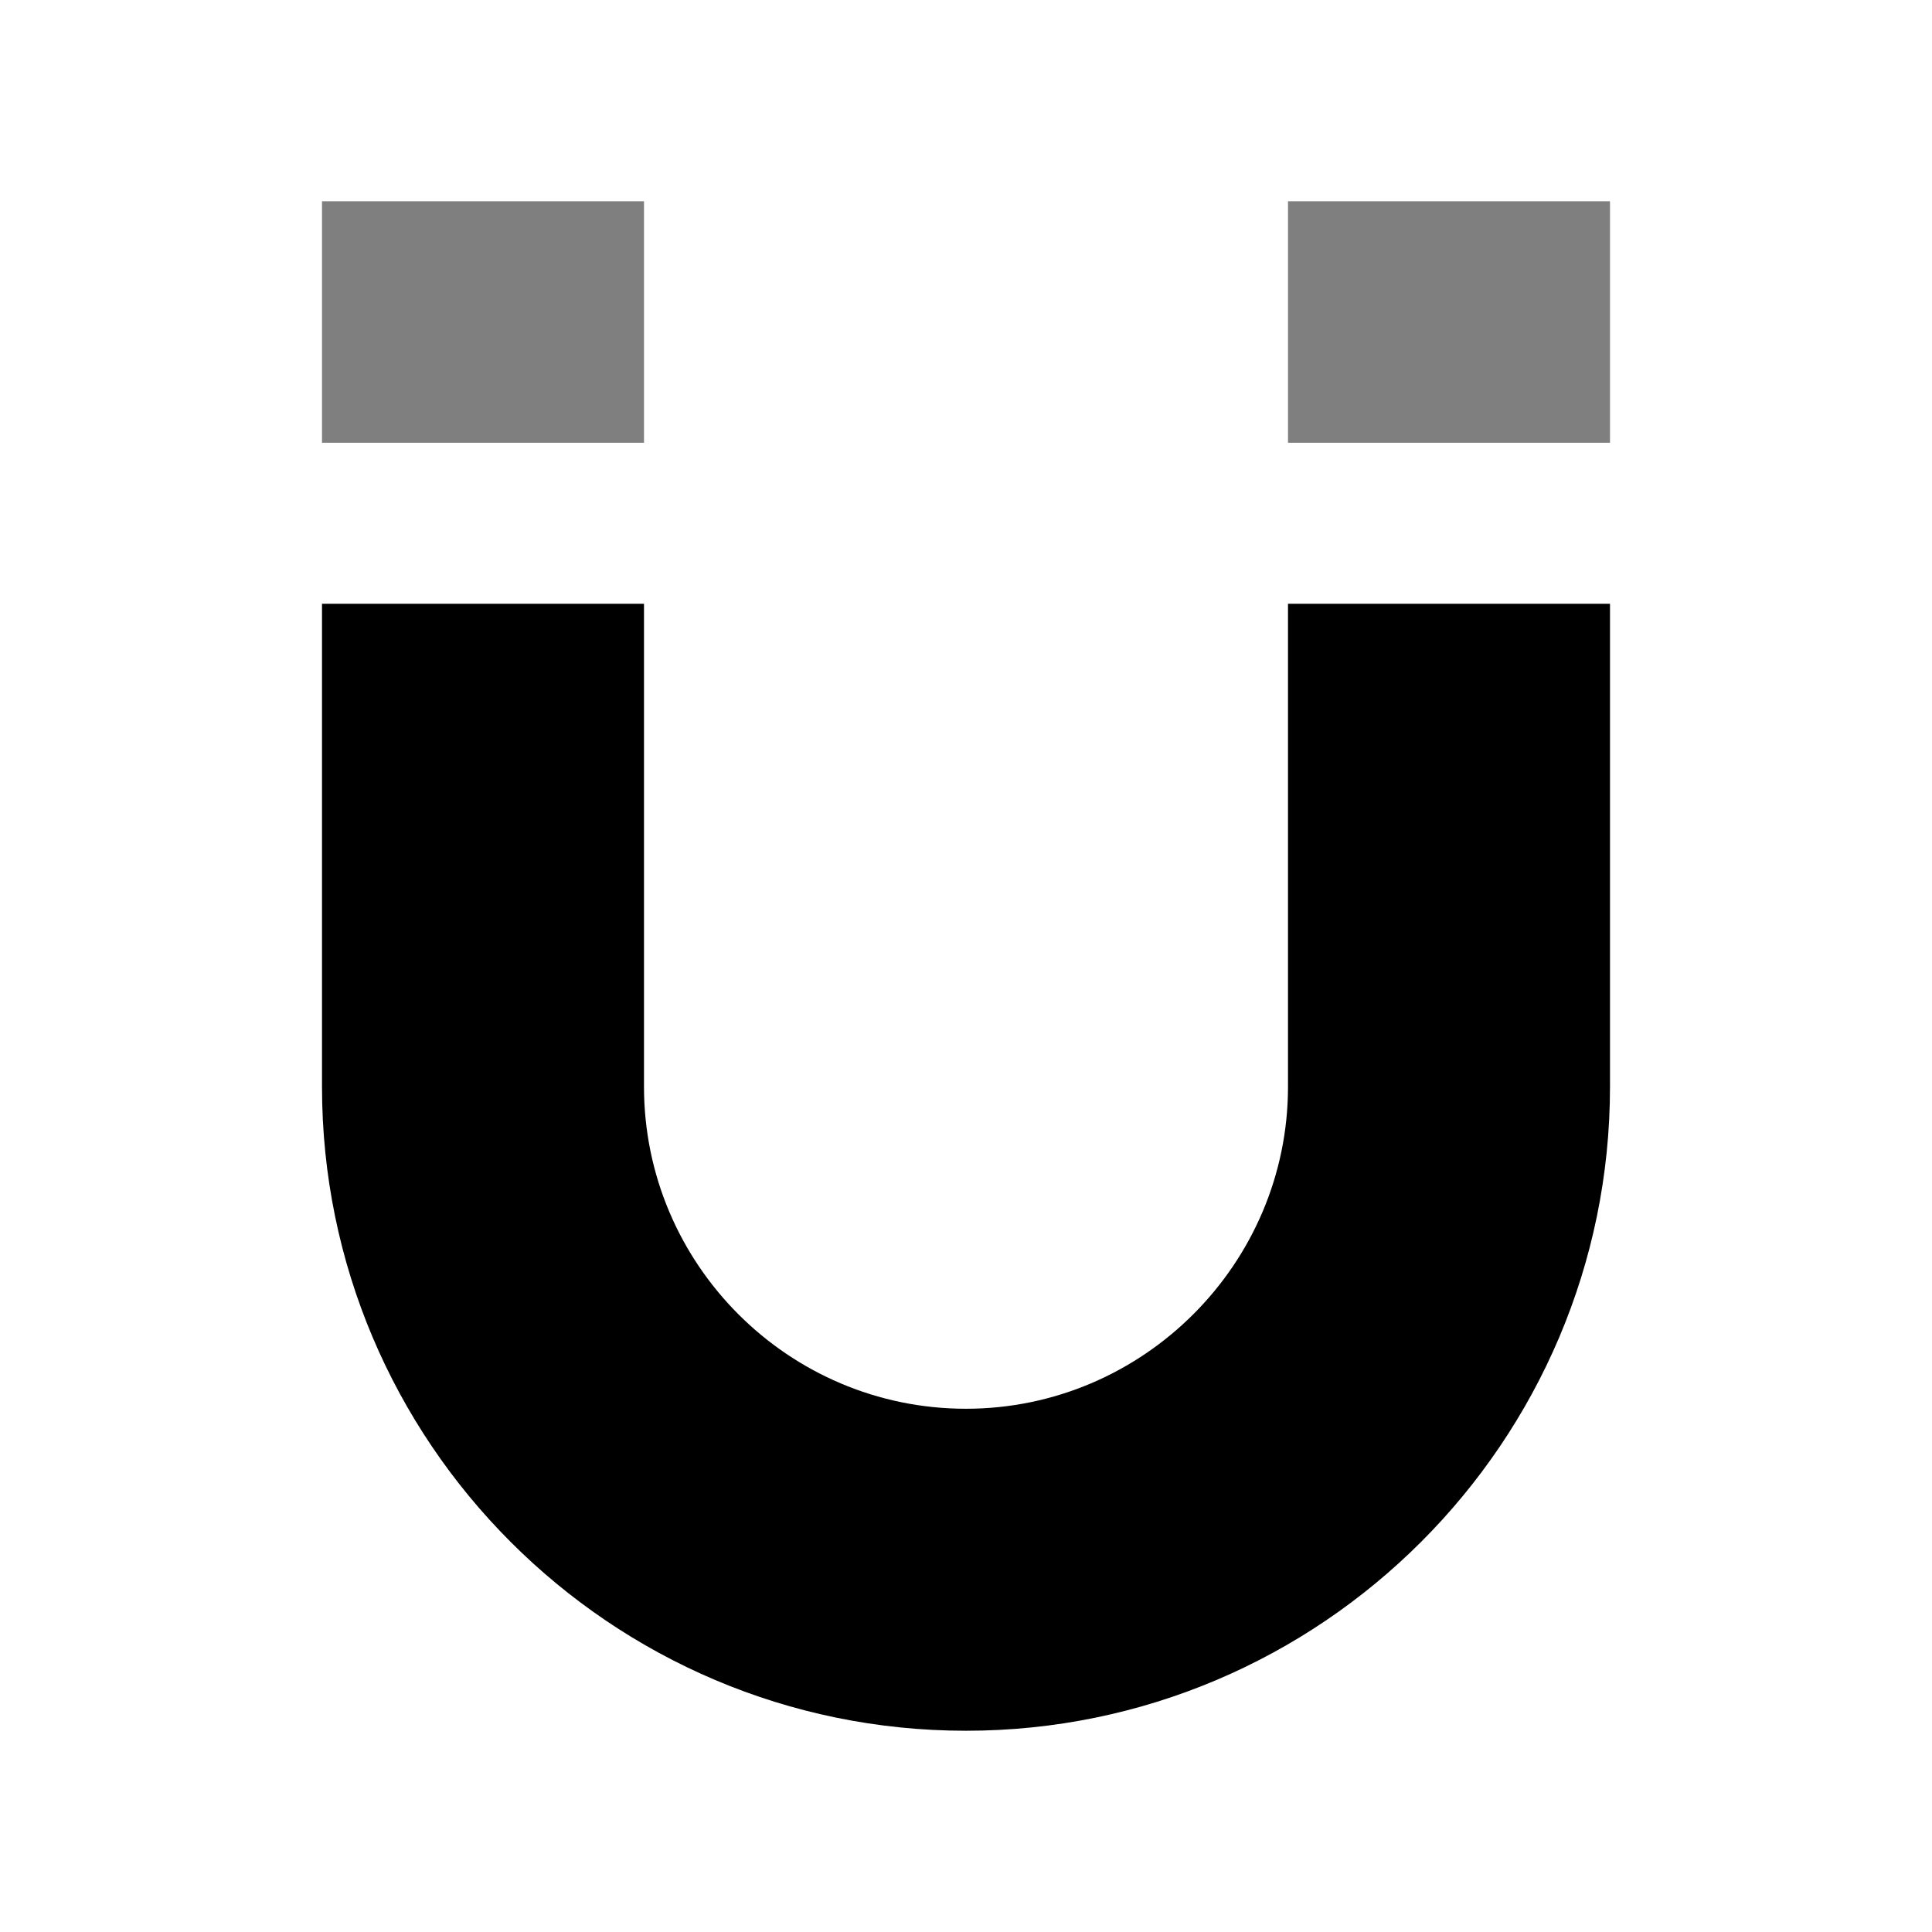 <svg viewBox="0 0 24 24" xmlns="http://www.w3.org/2000/svg"><g fill-opacity=".5"><path d="M8 2.5H4v3h4v-3Z"/><path d="M20 2.5h-4v3h4v-3Z"/></g><path d="M8 7.5H4v6c0 4.41 3.58 8 8 8 4.41 0 8-3.59 8-8v-6h-4v6c0 2.2-1.8 4-4 4 -2.21 0-4-1.8-4-4v-6Z"/></svg>